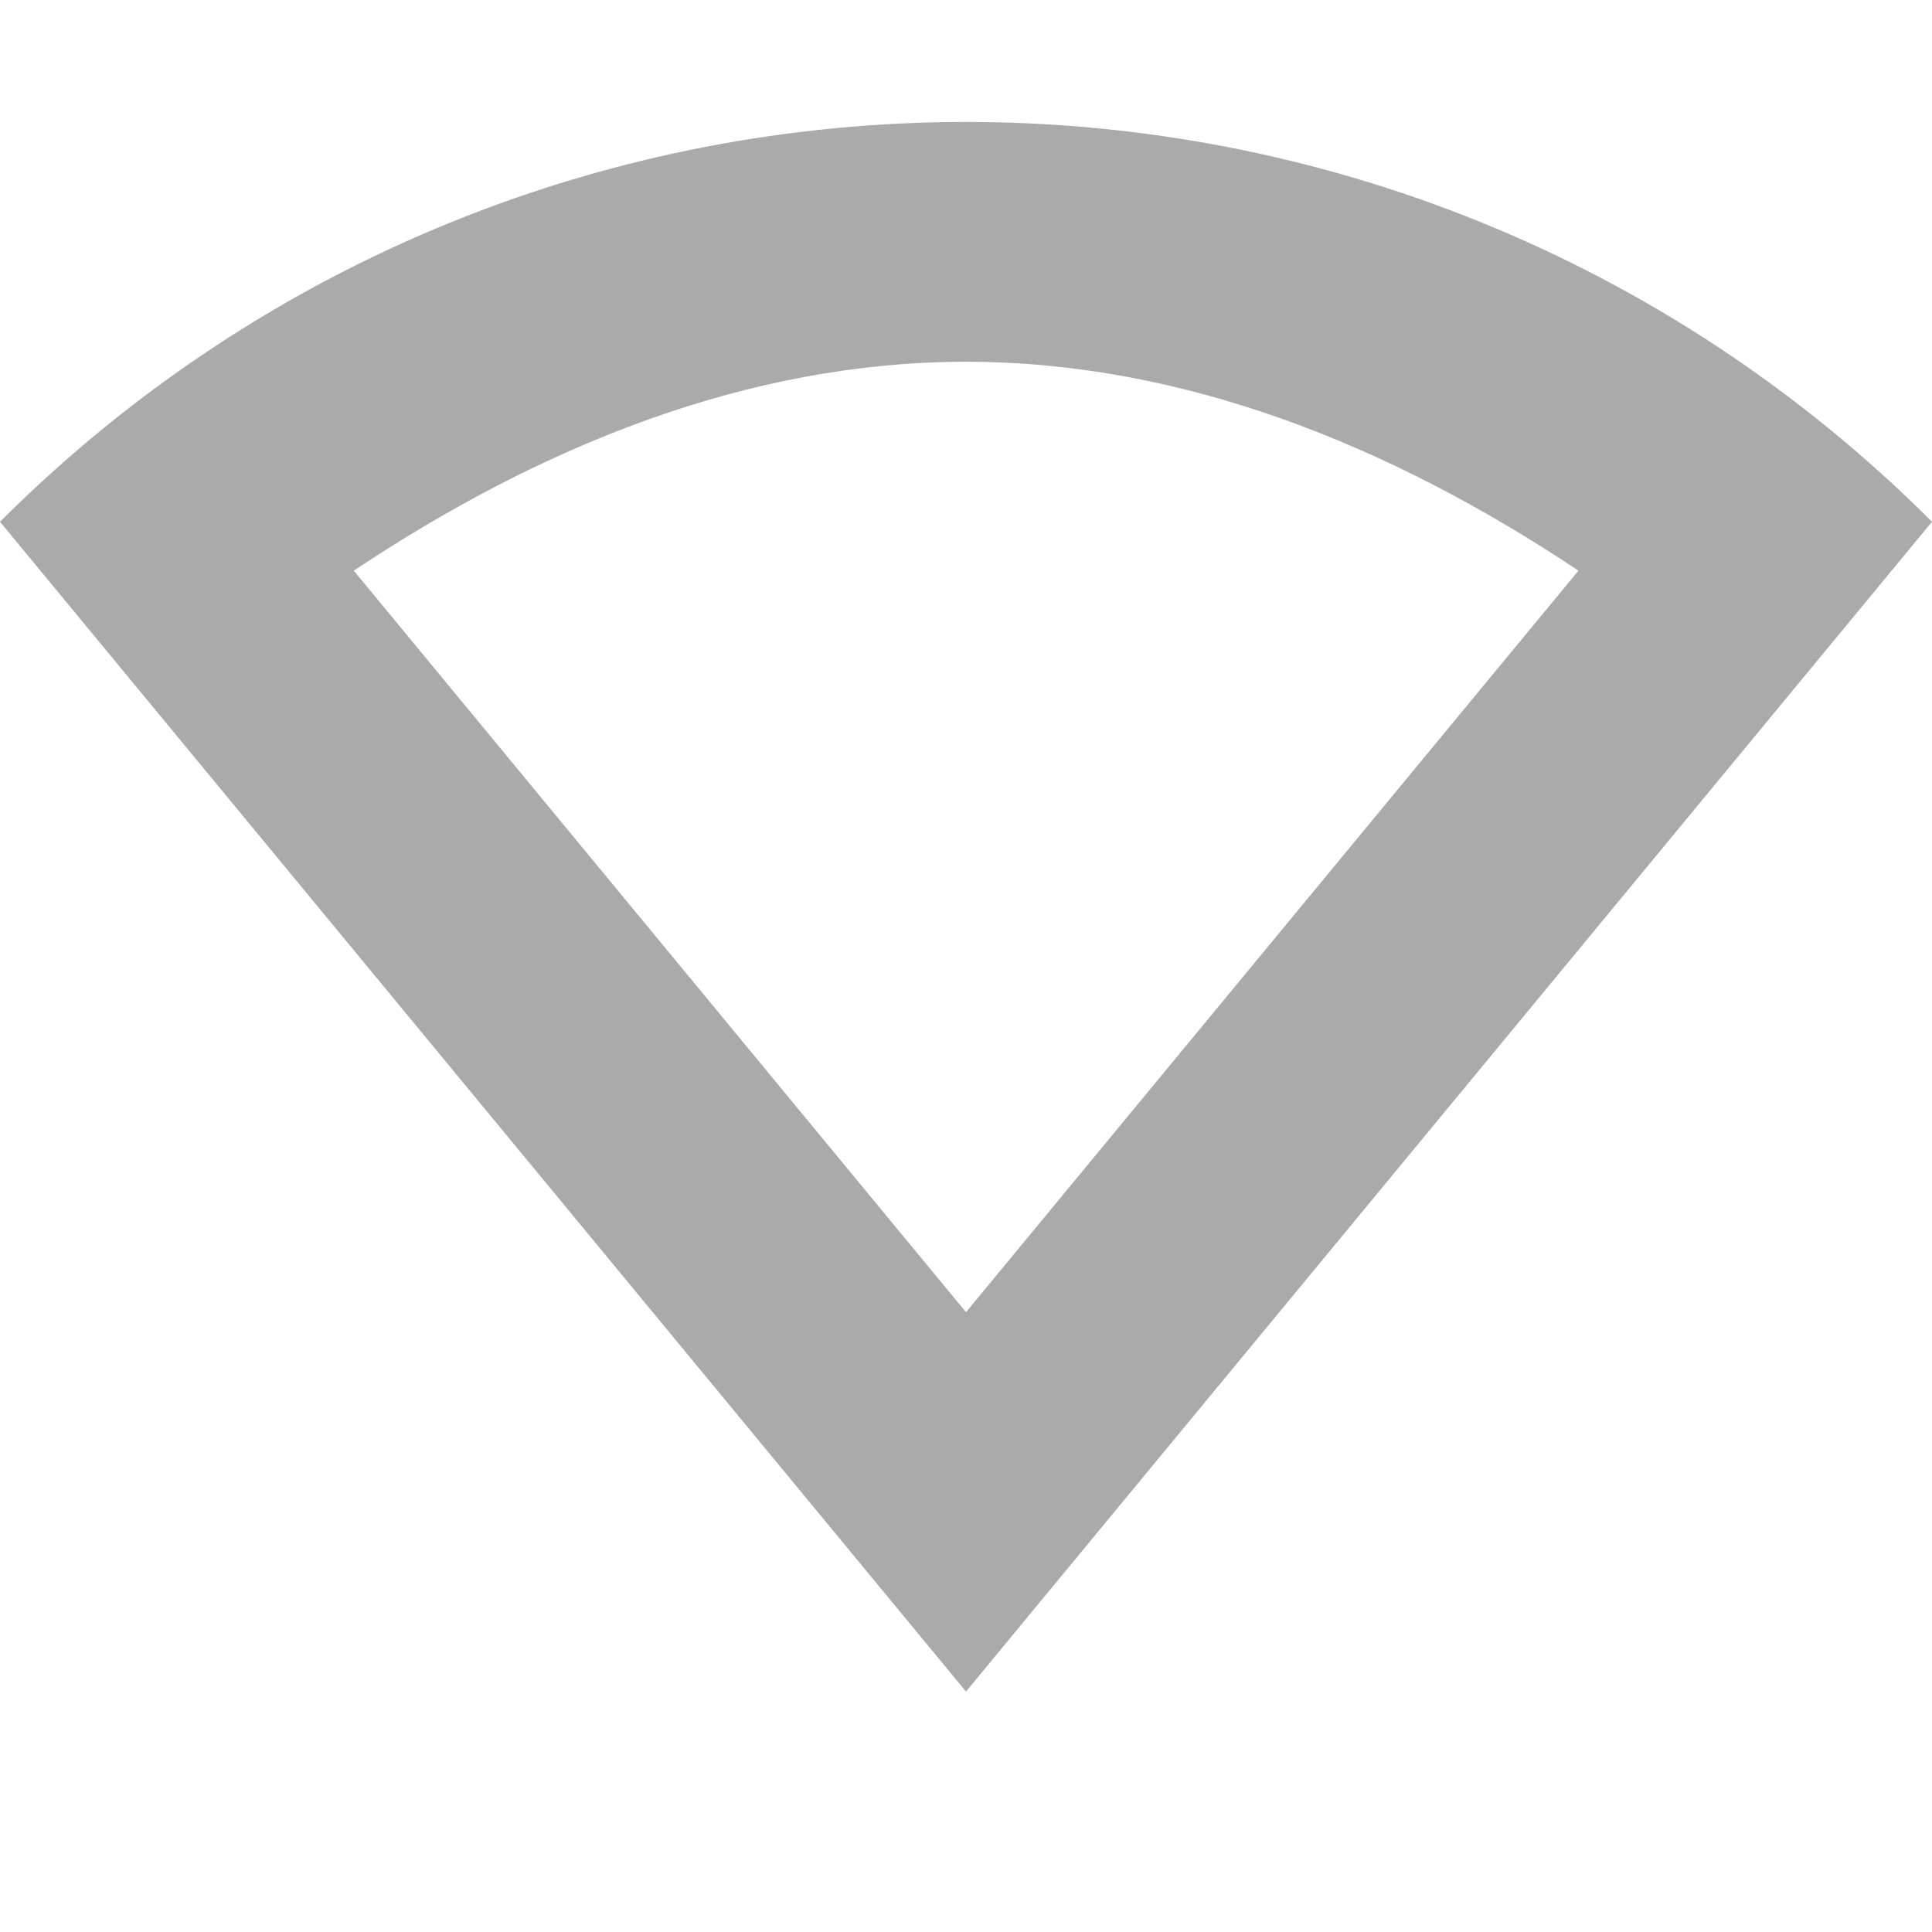 <svg width="16" height="16" version="1.1" xmlns="http://www.w3.org/2000/svg">
 <g transform="translate(-445 615)">
  <path d="m453-613.99c-2.895 0-5.791 1.103-8 3.311l8 9.688 8-9.688c-2.209-2.208-5.105-3.311-8-3.311zm0 1.986c1.796 0 3.514 0.691 5.072 1.73l-5.072 6.141-5.07-6.141c1.558-1.039 3.275-1.73 5.07-1.73z" fill="#aaaaaa"/>
 </g>
</svg>
